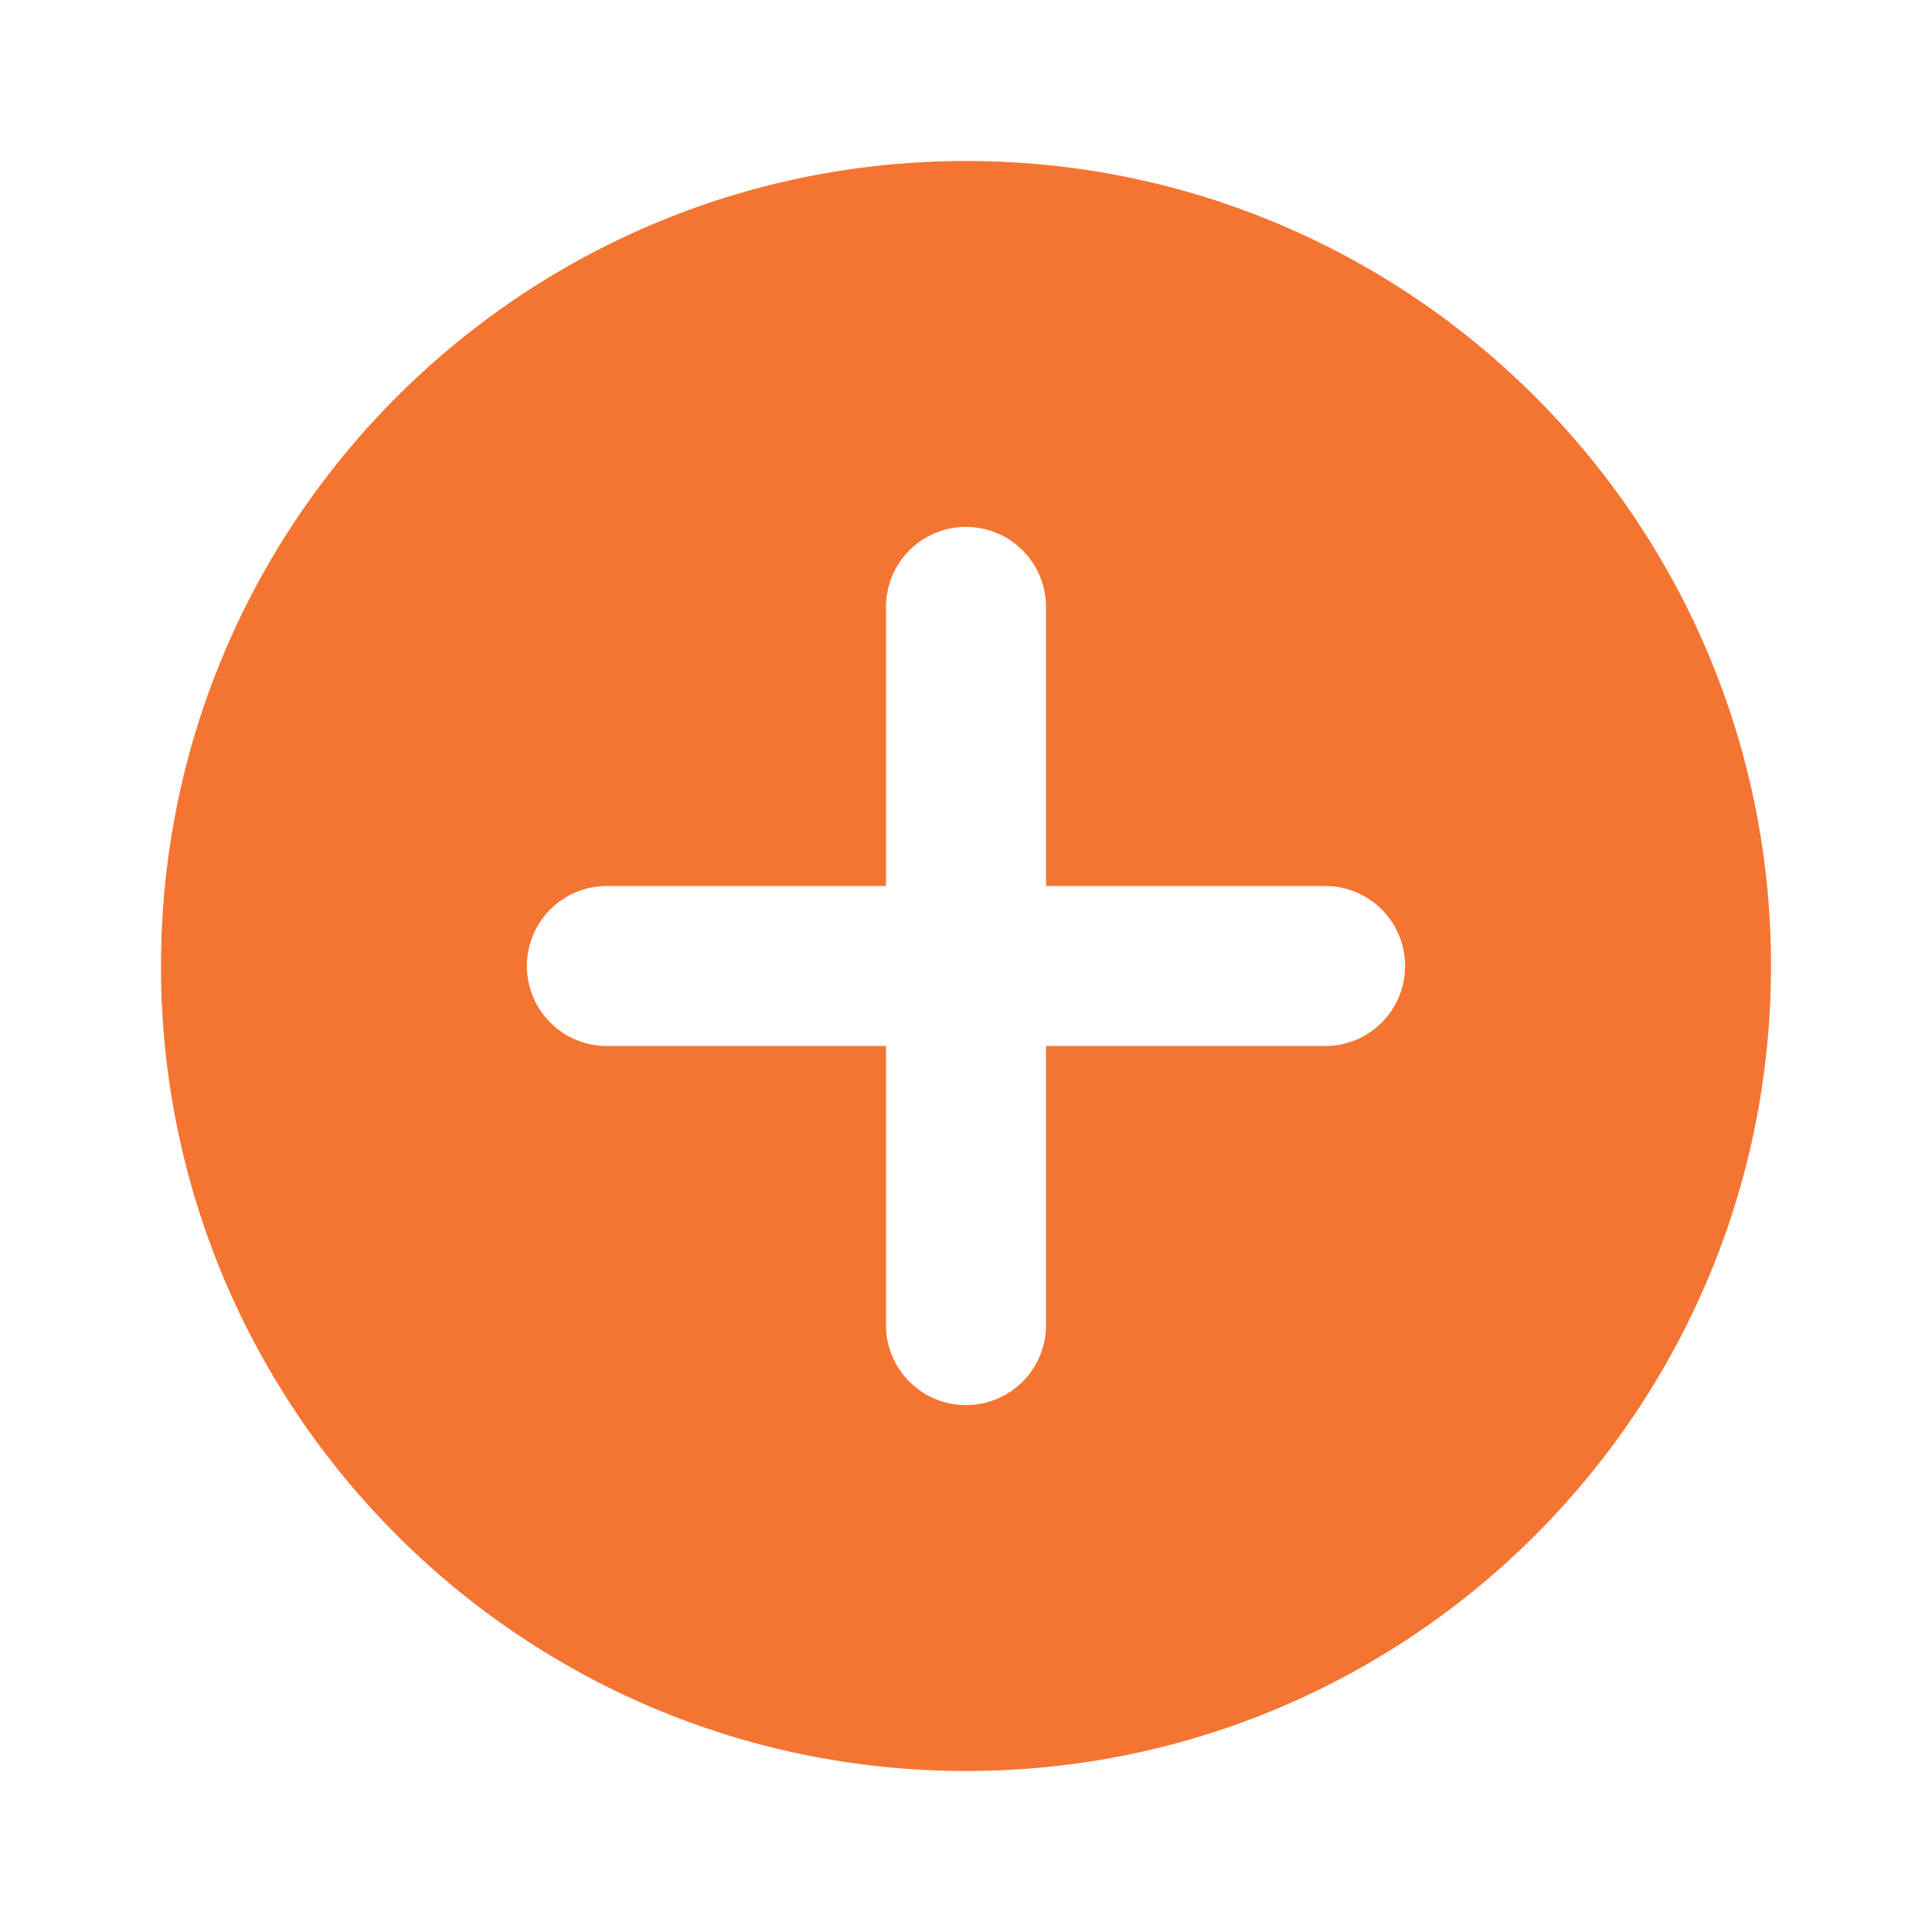 <svg width="46" height="46" viewBox="0 0 46 46" fill="none" xmlns="http://www.w3.org/2000/svg">
<path fill-rule="evenodd" clip-rule="evenodd" d="M23 42.167C33.585 42.167 42.167 33.585 42.167 23C42.167 12.415 33.585 3.833 23 3.833C12.415 3.833 3.833 12.415 3.833 23C3.833 33.585 12.415 42.167 23 42.167ZM23 12.545C24.052 12.545 24.905 13.398 24.905 14.45V21.095H31.55C32.602 21.095 33.455 21.948 33.455 23C33.455 24.052 32.602 24.905 31.55 24.905H24.905V31.55C24.905 32.602 24.052 33.455 23 33.455C21.948 33.455 21.095 32.602 21.095 31.55V24.905H14.45C13.398 24.905 12.545 24.052 12.545 23C12.545 21.948 13.398 21.095 14.45 21.095H21.095V14.45C21.095 13.398 21.948 12.545 23 12.545Z" fill="#F47532"/>
</svg>
